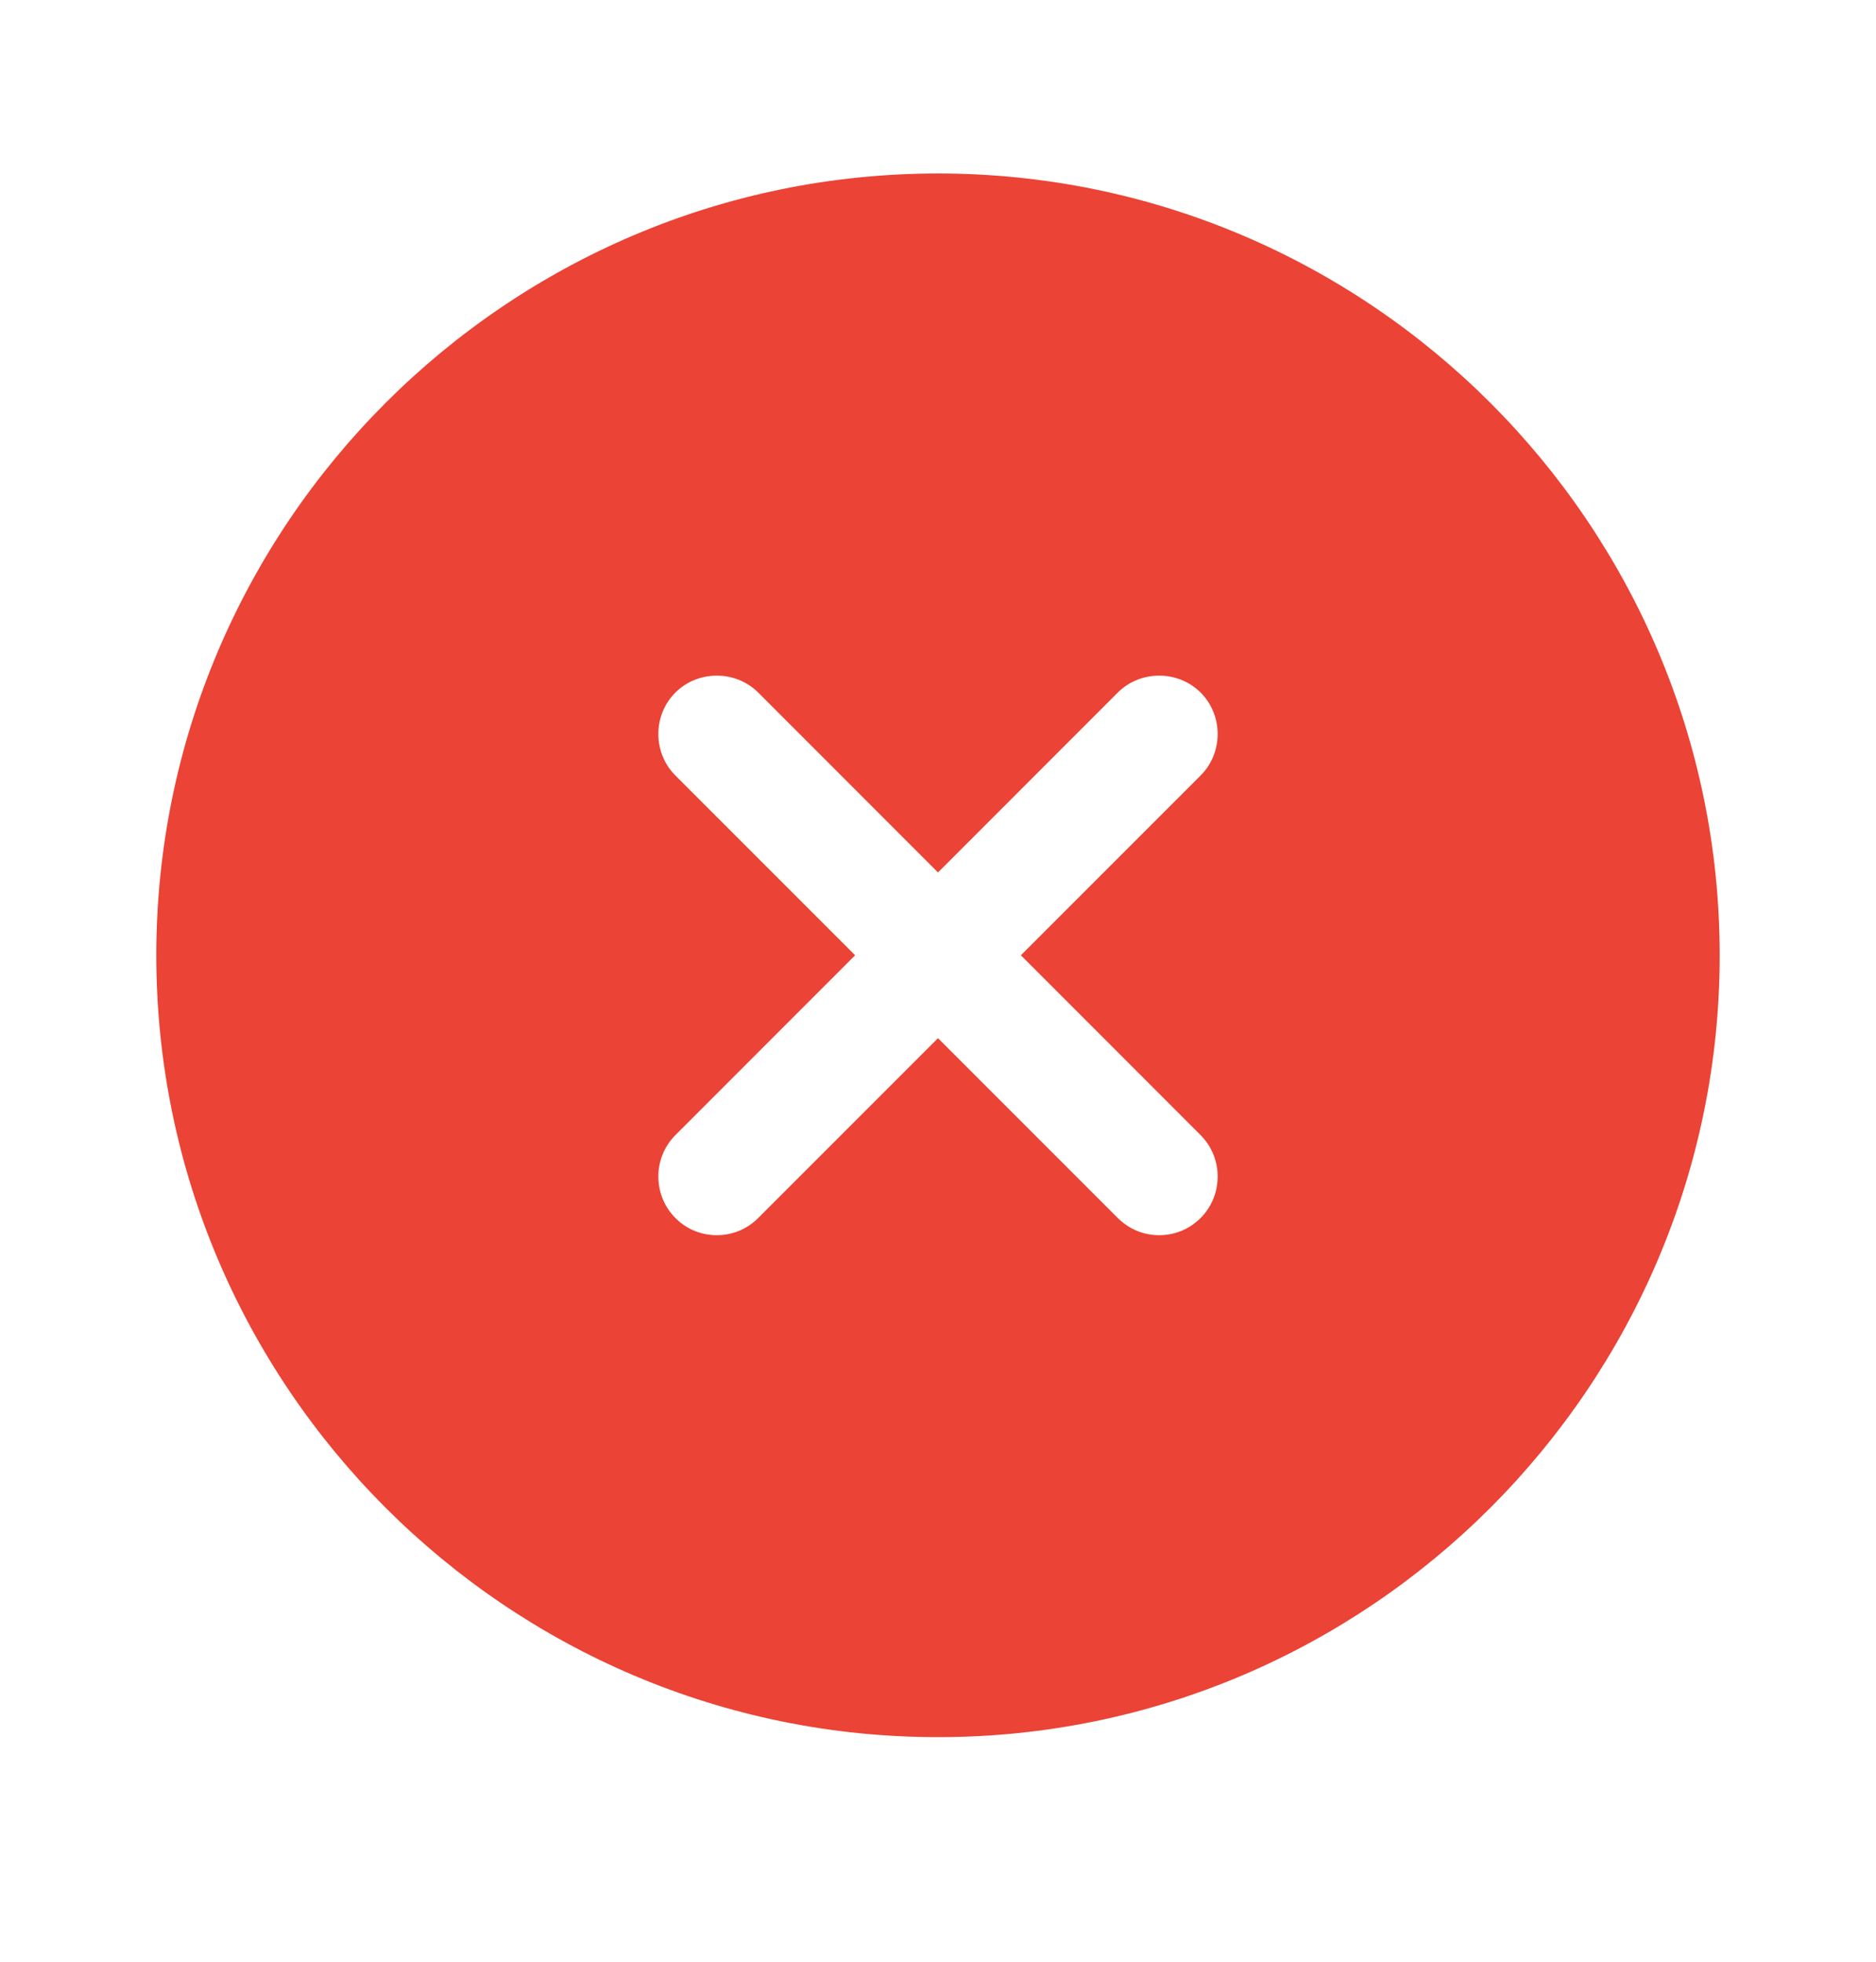 <svg width="22" height="23" viewBox="0 0 22 23" fill="none" xmlns="http://www.w3.org/2000/svg">
<path d="M11 2.034C5.949 2.034 1.833 6.15 1.833 11.2C1.833 16.251 5.949 20.367 11 20.367C16.051 20.367 20.167 16.251 20.167 11.2C20.167 6.15 16.051 2.034 11 2.034ZM14.08 13.309C14.346 13.575 14.346 14.014 14.08 14.28C13.942 14.418 13.768 14.482 13.594 14.482C13.42 14.482 13.246 14.418 13.108 14.28L11 12.172L8.892 14.28C8.754 14.418 8.58 14.482 8.406 14.482C8.232 14.482 8.057 14.418 7.92 14.28C7.654 14.014 7.654 13.575 7.92 13.309L10.028 11.2L7.92 9.092C7.654 8.826 7.654 8.386 7.92 8.12C8.186 7.855 8.626 7.855 8.892 8.12L11 10.229L13.108 8.12C13.374 7.855 13.814 7.855 14.08 8.12C14.346 8.386 14.346 8.826 14.08 9.092L11.972 11.2L14.08 13.309Z" fill="#EB4335"/>
</svg>
